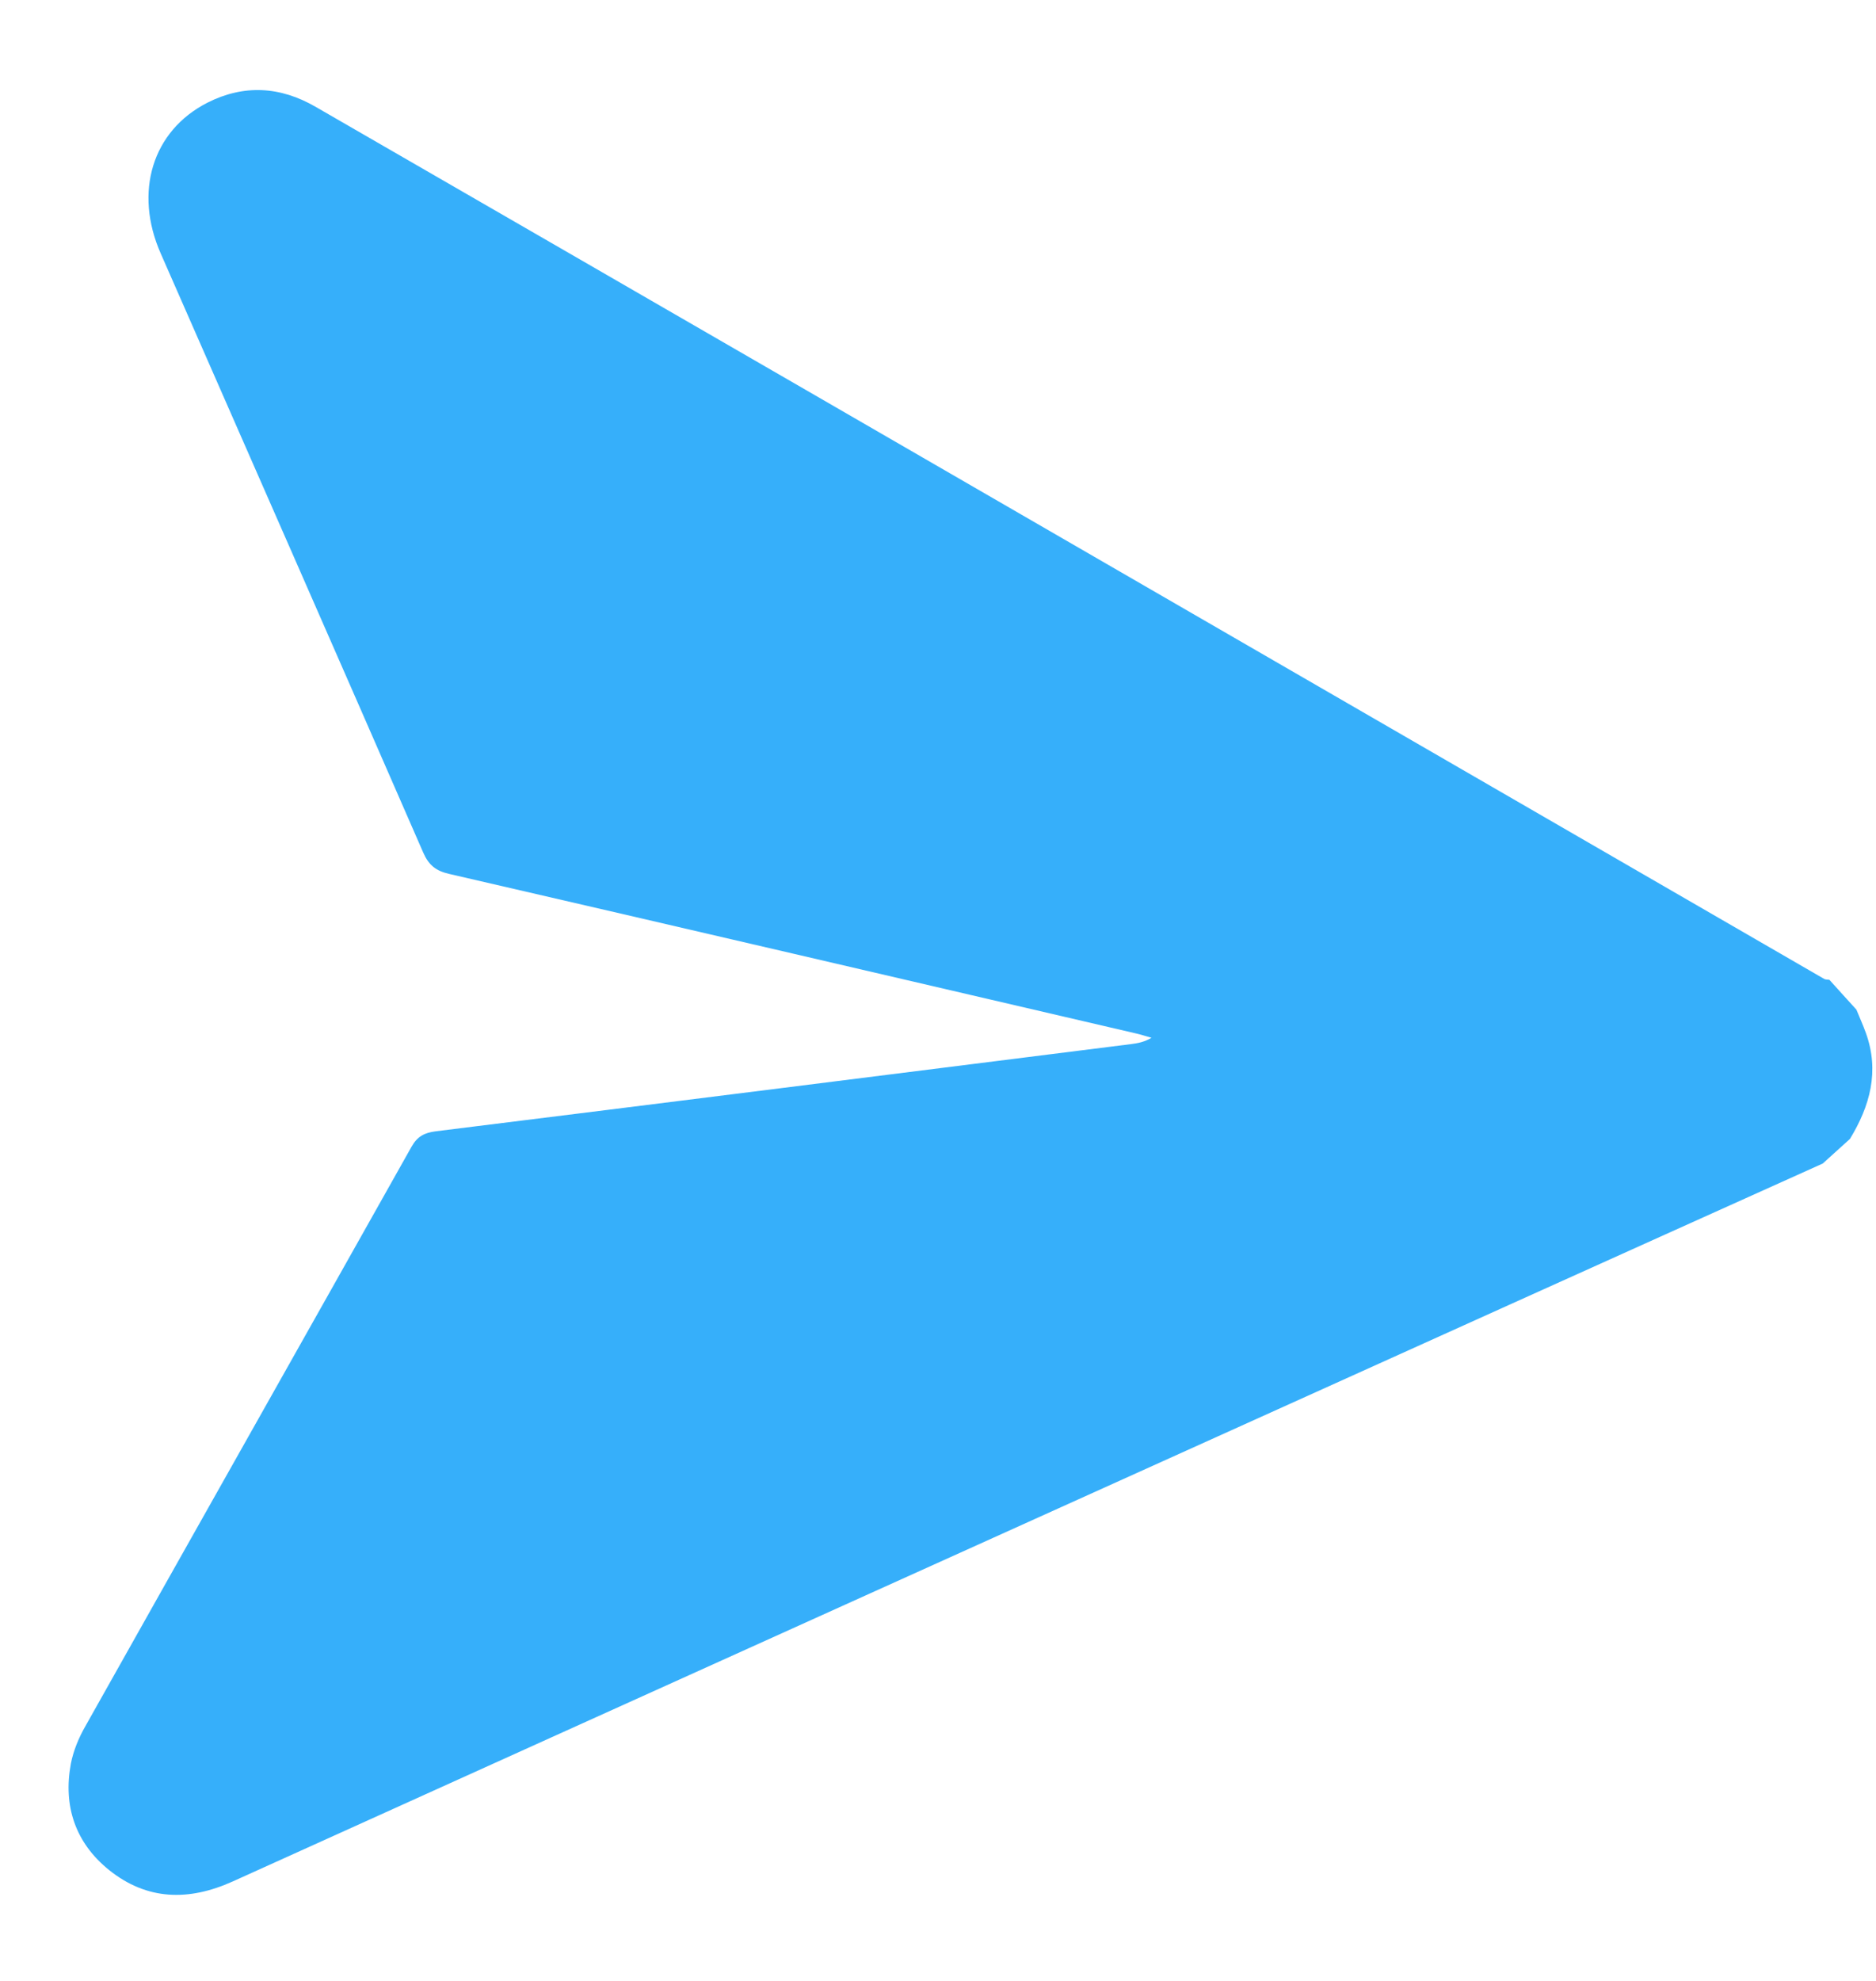 <svg width="18" height="19" viewBox="0 0 18 19" fill="none" xmlns="http://www.w3.org/2000/svg">
<path d="M17.489 11.16C16.483 11.613 15.476 12.066 14.47 12.52C10.391 14.361 6.311 16.202 2.233 18.046C1.812 18.236 1.411 18.229 1.046 17.936C0.724 17.676 0.604 17.324 0.68 16.916C0.704 16.793 0.755 16.669 0.818 16.559C1.86 14.705 2.906 12.854 3.948 11C4.004 10.9 4.072 10.865 4.18 10.851C6.403 10.575 8.626 10.295 10.849 10.015C10.916 10.007 10.982 9.994 11.049 9.954C10.996 9.939 10.944 9.922 10.89 9.91C8.697 9.4 6.503 8.888 4.309 8.382C4.183 8.353 4.114 8.299 4.061 8.178C3.225 6.261 2.382 4.346 1.542 2.431C1.283 1.842 1.461 1.255 1.99 0.985C2.34 0.808 2.689 0.828 3.029 1.025C4.628 1.948 6.227 2.87 7.825 3.794C11.05 5.659 14.277 7.525 17.504 9.39C17.517 9.397 17.536 9.395 17.553 9.398C17.639 9.493 17.725 9.589 17.812 9.684C17.842 9.759 17.876 9.832 17.903 9.908C18.035 10.274 17.943 10.607 17.75 10.924L17.489 11.16L17.489 11.16Z" fill="#36AFFA"/>
</svg>
